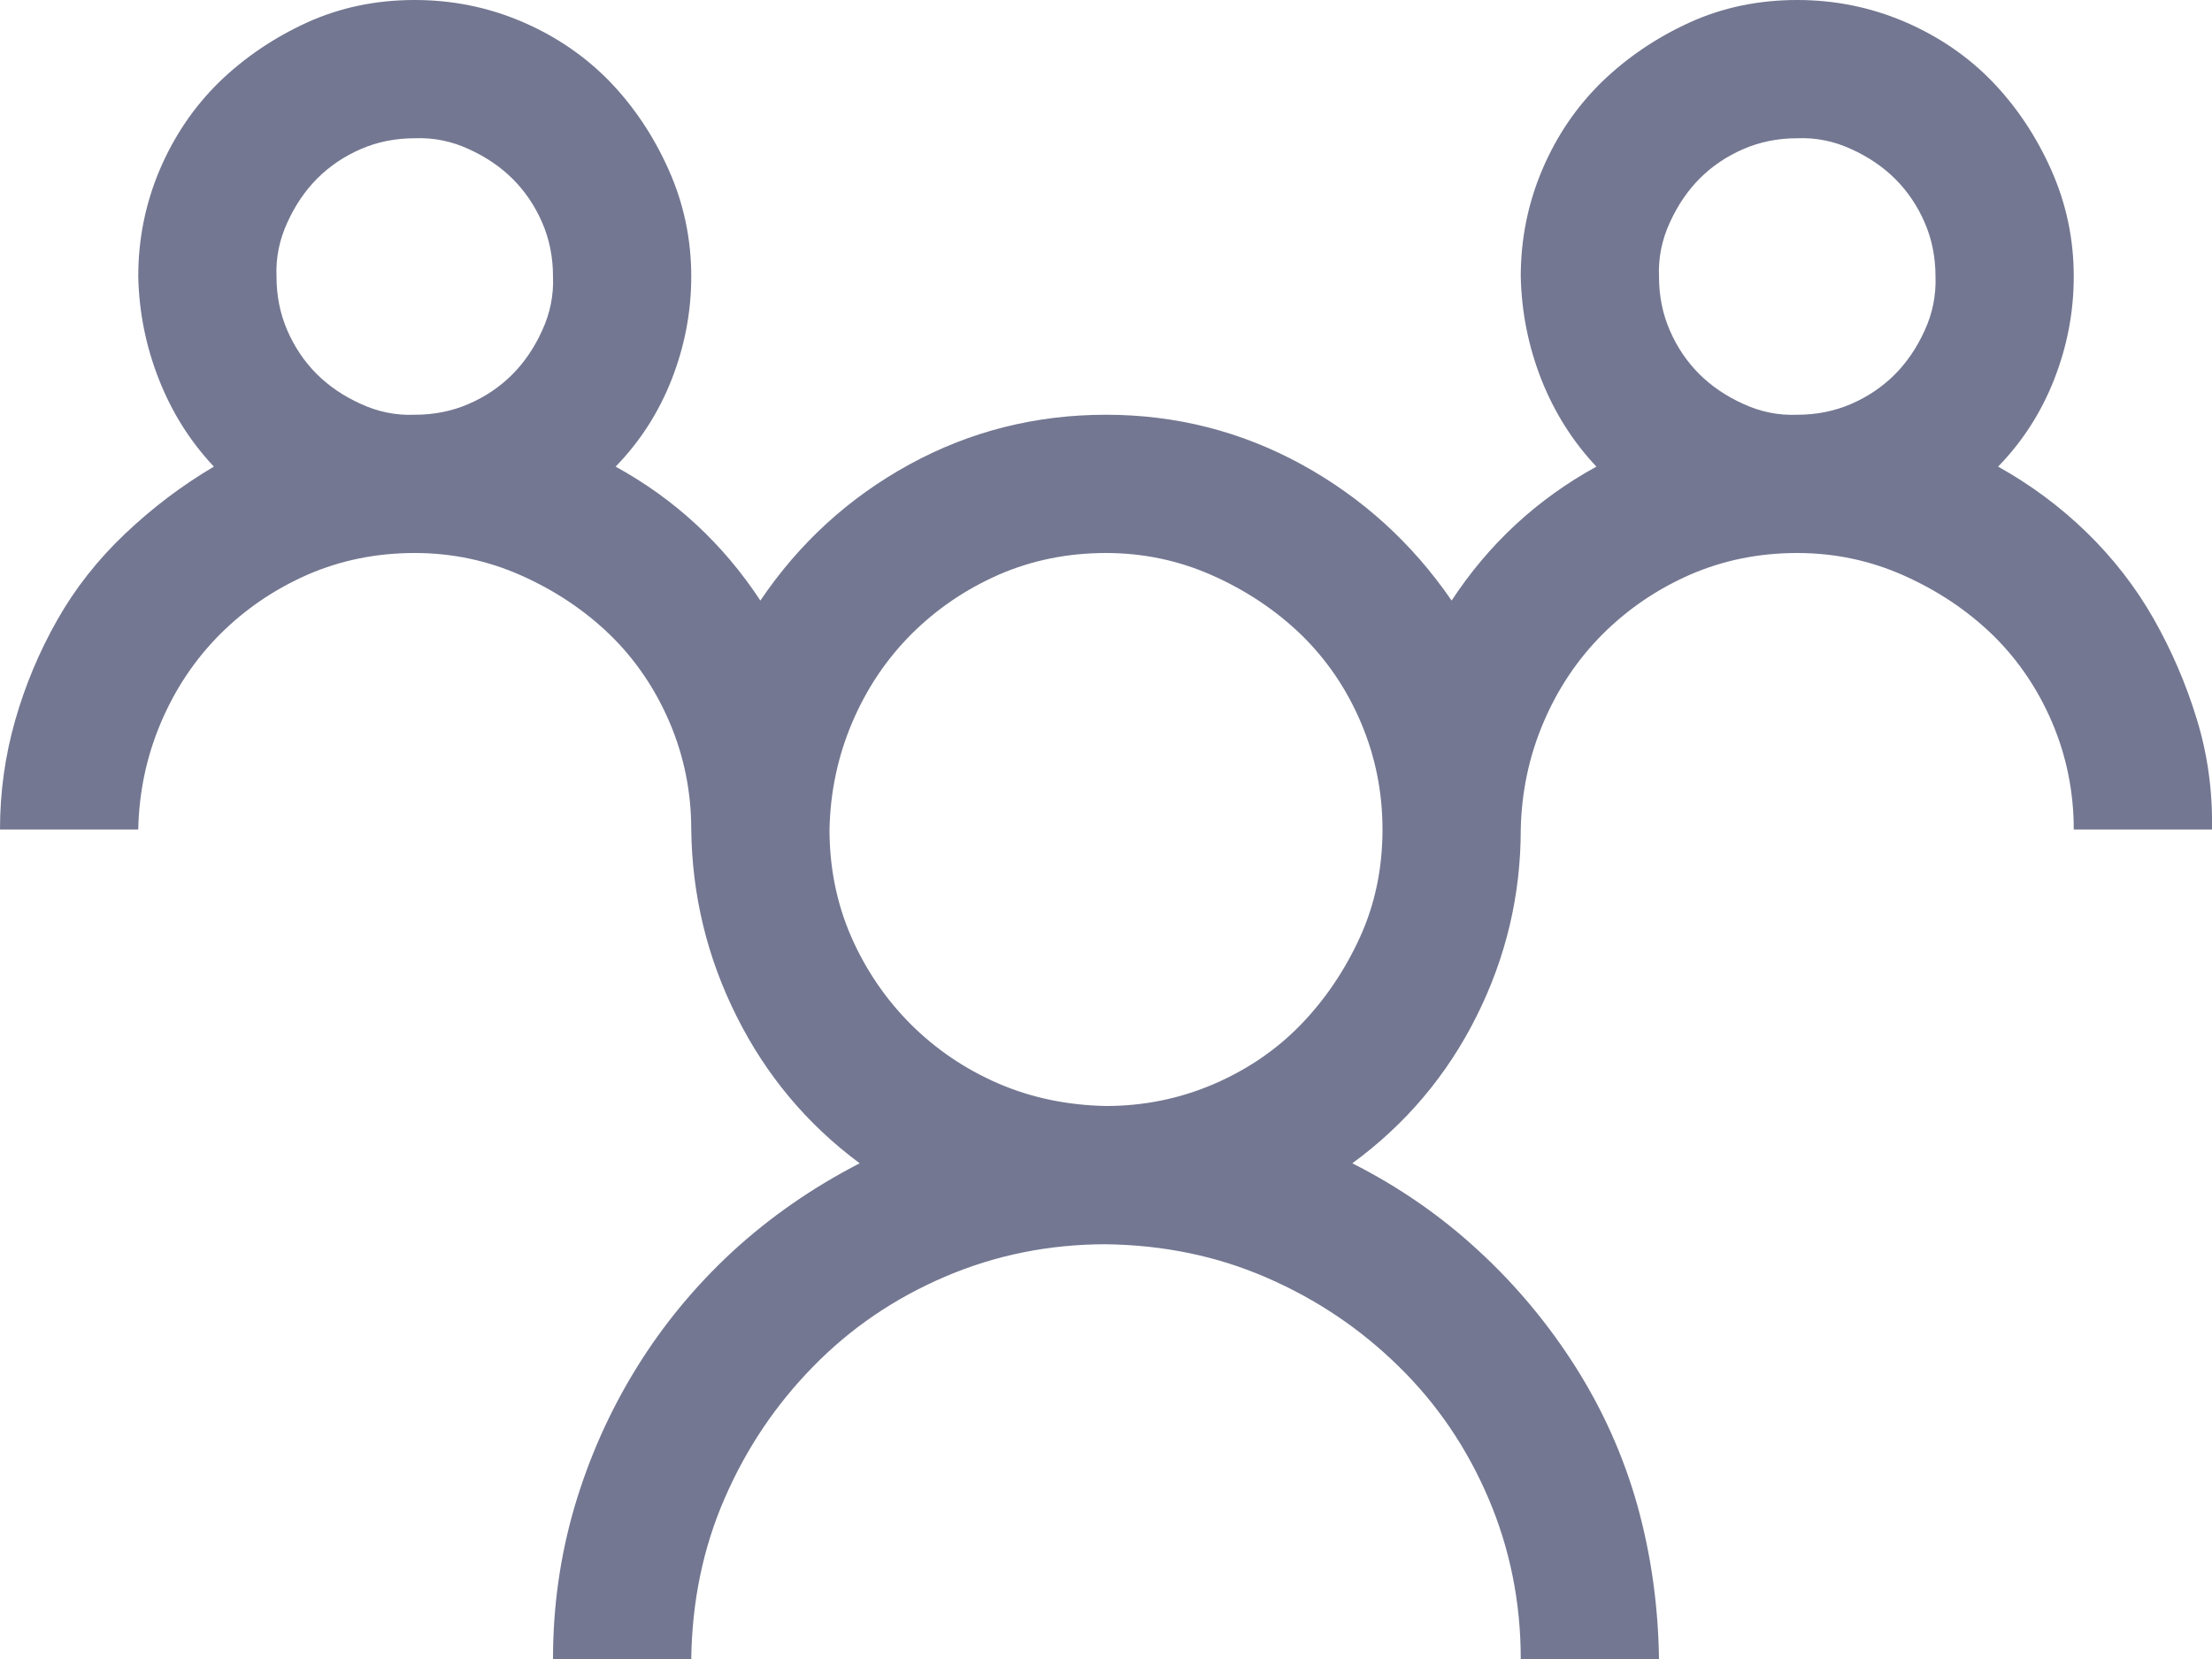 <svg width="20" height="15" viewBox="0 0 20 15" fill="none" xmlns="http://www.w3.org/2000/svg">
<path d="M18.066 4.219C18.359 4.382 18.626 4.58 18.867 4.814C19.108 5.049 19.31 5.309 19.473 5.596C19.635 5.882 19.766 6.185 19.863 6.504C19.961 6.823 20.006 7.155 20 7.5H18.75C18.75 7.161 18.685 6.839 18.555 6.533C18.424 6.227 18.245 5.964 18.018 5.742C17.79 5.521 17.523 5.342 17.217 5.205C16.911 5.068 16.588 5 16.25 5C15.905 5 15.583 5.065 15.283 5.195C14.984 5.326 14.72 5.505 14.492 5.732C14.264 5.96 14.085 6.227 13.955 6.533C13.825 6.839 13.757 7.161 13.75 7.5C13.75 8.092 13.617 8.656 13.35 9.189C13.083 9.723 12.708 10.166 12.227 10.518C12.65 10.732 13.031 10.996 13.369 11.309C13.708 11.621 14.001 11.973 14.248 12.363C14.495 12.754 14.681 13.171 14.805 13.613C14.928 14.056 14.993 14.518 15 15H13.75C13.75 14.486 13.652 14.001 13.457 13.545C13.262 13.089 12.992 12.692 12.646 12.354C12.301 12.015 11.904 11.748 11.455 11.553C11.006 11.357 10.521 11.257 10 11.25C9.486 11.25 9.001 11.348 8.545 11.543C8.089 11.738 7.692 12.008 7.354 12.354C7.015 12.699 6.748 13.096 6.553 13.545C6.357 13.994 6.257 14.479 6.25 15H5C5 14.525 5.065 14.066 5.195 13.623C5.326 13.18 5.511 12.764 5.752 12.373C5.993 11.982 6.283 11.631 6.621 11.318C6.96 11.006 7.344 10.739 7.773 10.518C7.298 10.166 6.927 9.723 6.66 9.189C6.393 8.656 6.257 8.092 6.25 7.5C6.25 7.161 6.185 6.839 6.055 6.533C5.924 6.227 5.745 5.964 5.518 5.742C5.29 5.521 5.023 5.342 4.717 5.205C4.411 5.068 4.089 5 3.75 5C3.405 5 3.083 5.065 2.783 5.195C2.484 5.326 2.22 5.505 1.992 5.732C1.764 5.96 1.585 6.227 1.455 6.533C1.325 6.839 1.257 7.161 1.25 7.5H0C0 7.161 0.046 6.833 0.137 6.514C0.228 6.195 0.355 5.892 0.518 5.605C0.68 5.319 0.885 5.059 1.133 4.824C1.38 4.59 1.647 4.388 1.934 4.219C1.719 3.991 1.553 3.727 1.436 3.428C1.318 3.128 1.257 2.819 1.25 2.5C1.25 2.161 1.315 1.839 1.445 1.533C1.576 1.227 1.755 0.964 1.982 0.742C2.21 0.521 2.474 0.342 2.773 0.205C3.073 0.068 3.398 0 3.75 0C4.089 0 4.411 0.065 4.717 0.195C5.023 0.326 5.286 0.505 5.508 0.732C5.729 0.96 5.908 1.227 6.045 1.533C6.182 1.839 6.25 2.161 6.25 2.5C6.25 2.819 6.191 3.128 6.074 3.428C5.957 3.727 5.788 3.991 5.566 4.219C6.1 4.512 6.536 4.915 6.875 5.43C7.227 4.909 7.676 4.499 8.223 4.199C8.77 3.9 9.362 3.75 10 3.75C10.632 3.75 11.221 3.9 11.768 4.199C12.315 4.499 12.767 4.909 13.125 5.43C13.463 4.915 13.9 4.512 14.434 4.219C14.219 3.991 14.053 3.727 13.935 3.428C13.818 3.128 13.757 2.819 13.75 2.5C13.75 2.161 13.815 1.839 13.945 1.533C14.075 1.227 14.255 0.964 14.482 0.742C14.71 0.521 14.974 0.342 15.273 0.205C15.573 0.068 15.898 0 16.25 0C16.588 0 16.911 0.065 17.217 0.195C17.523 0.326 17.787 0.505 18.008 0.732C18.229 0.96 18.408 1.227 18.545 1.533C18.682 1.839 18.75 2.161 18.75 2.5C18.75 2.819 18.691 3.128 18.574 3.428C18.457 3.727 18.288 3.991 18.066 4.219ZM2.5 2.5C2.5 2.676 2.533 2.839 2.598 2.988C2.663 3.138 2.751 3.268 2.861 3.379C2.972 3.49 3.105 3.581 3.262 3.652C3.418 3.724 3.581 3.757 3.75 3.75C3.926 3.75 4.089 3.717 4.238 3.652C4.388 3.587 4.518 3.499 4.629 3.389C4.74 3.278 4.831 3.145 4.902 2.988C4.974 2.832 5.007 2.669 5 2.5C5 2.324 4.967 2.161 4.902 2.012C4.837 1.862 4.749 1.732 4.639 1.621C4.528 1.51 4.395 1.419 4.238 1.348C4.082 1.276 3.919 1.243 3.75 1.25C3.574 1.25 3.411 1.283 3.262 1.348C3.112 1.413 2.982 1.501 2.871 1.611C2.76 1.722 2.669 1.855 2.598 2.012C2.526 2.168 2.493 2.331 2.5 2.5ZM10 10C10.338 10 10.661 9.935 10.967 9.805C11.273 9.674 11.537 9.495 11.758 9.268C11.979 9.04 12.158 8.776 12.295 8.477C12.432 8.177 12.5 7.852 12.5 7.5C12.5 7.161 12.435 6.839 12.305 6.533C12.175 6.227 11.995 5.964 11.768 5.742C11.54 5.521 11.273 5.342 10.967 5.205C10.661 5.068 10.338 5 10 5C9.655 5 9.333 5.065 9.033 5.195C8.734 5.326 8.47 5.505 8.242 5.732C8.014 5.96 7.835 6.227 7.705 6.533C7.575 6.839 7.507 7.161 7.5 7.5C7.5 7.845 7.565 8.167 7.695 8.467C7.826 8.766 8.005 9.03 8.232 9.258C8.46 9.486 8.724 9.665 9.023 9.795C9.323 9.925 9.648 9.993 10 10ZM15 2.5C15 2.676 15.033 2.839 15.098 2.988C15.163 3.138 15.251 3.268 15.361 3.379C15.472 3.49 15.605 3.581 15.762 3.652C15.918 3.724 16.081 3.757 16.25 3.75C16.426 3.75 16.588 3.717 16.738 3.652C16.888 3.587 17.018 3.499 17.129 3.389C17.24 3.278 17.331 3.145 17.402 2.988C17.474 2.832 17.506 2.669 17.5 2.5C17.5 2.324 17.467 2.161 17.402 2.012C17.337 1.862 17.249 1.732 17.139 1.621C17.028 1.51 16.895 1.419 16.738 1.348C16.582 1.276 16.419 1.243 16.25 1.25C16.074 1.25 15.912 1.283 15.762 1.348C15.612 1.413 15.482 1.501 15.371 1.611C15.26 1.722 15.169 1.855 15.098 2.012C15.026 2.168 14.993 2.331 15 2.5Z" fill="#737791"/>
</svg>

